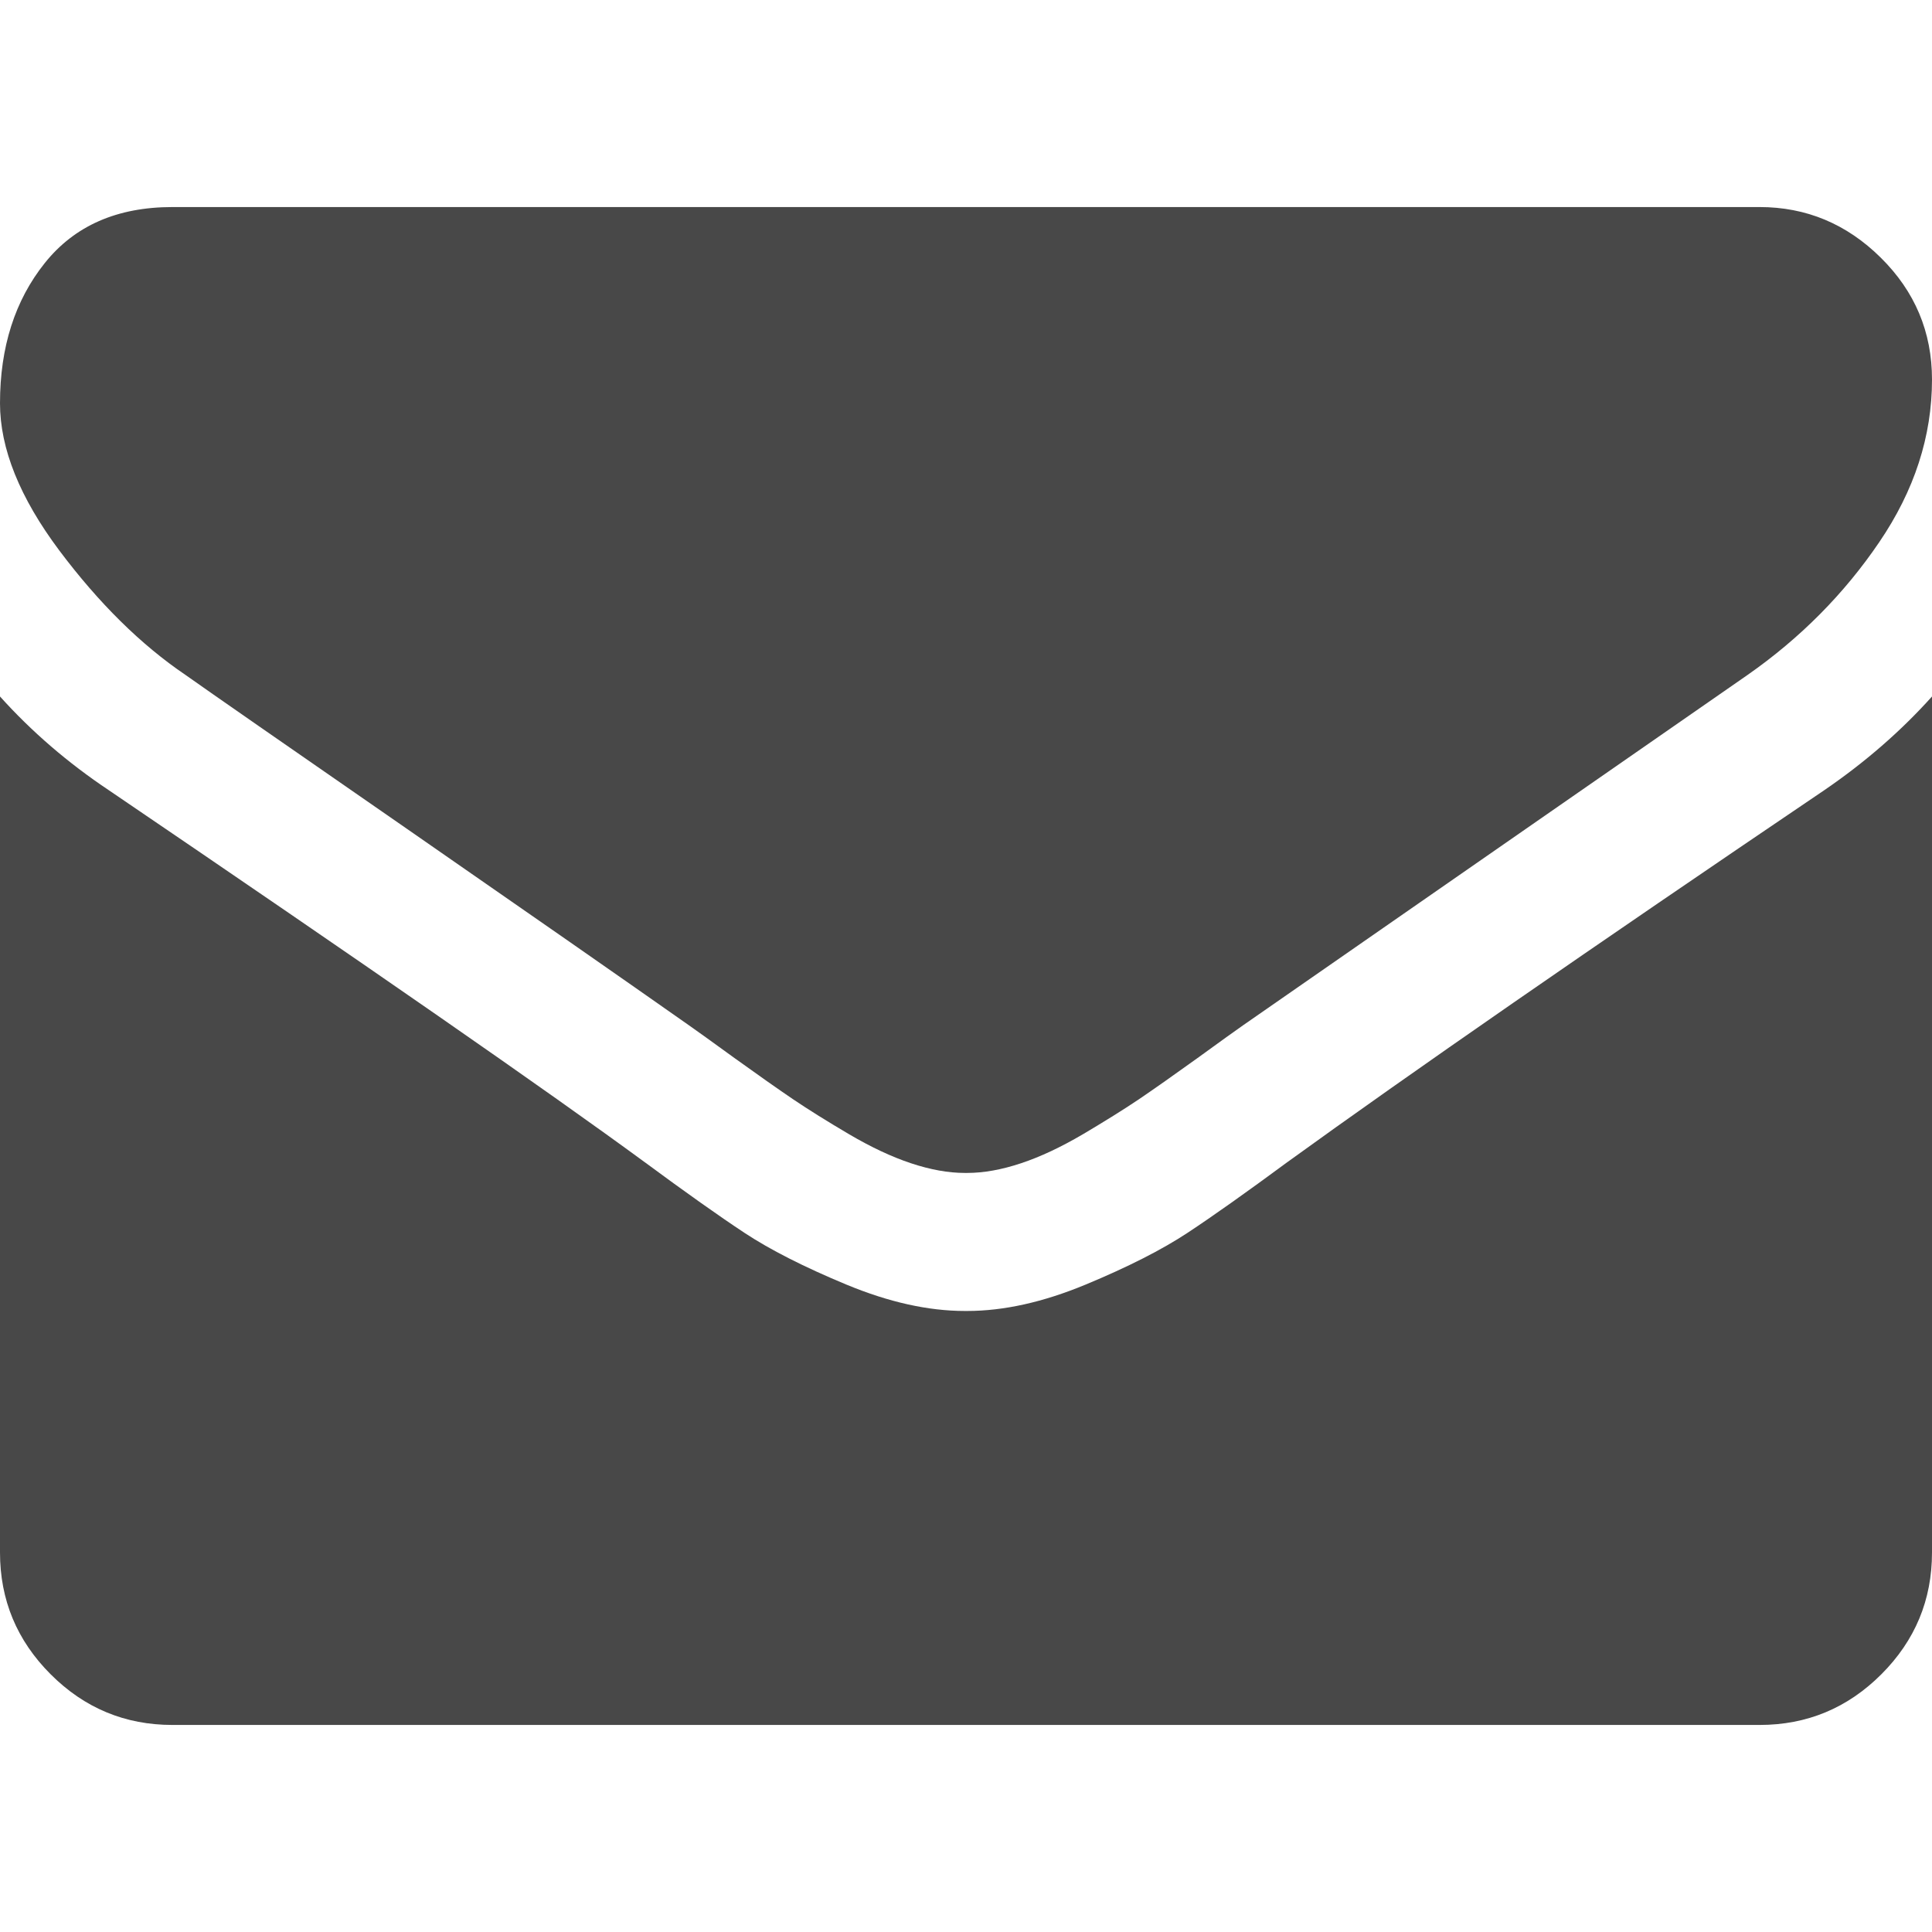<svg width="18" height="18" viewBox="0 0 18 18" fill="none" xmlns="http://www.w3.org/2000/svg">
<g clip-path="url(#clip0_27_69)">
<path d="M1.728 6.288C1.955 6.449 2.642 6.926 3.787 7.719C4.932 8.513 5.809 9.124 6.418 9.552C6.485 9.599 6.628 9.701 6.845 9.859C7.063 10.016 7.244 10.143 7.388 10.241C7.532 10.338 7.706 10.447 7.91 10.567C8.114 10.687 8.307 10.778 8.488 10.838C8.669 10.898 8.836 10.928 8.99 10.928H9H9.01C9.164 10.928 9.332 10.898 9.512 10.838C9.693 10.778 9.886 10.687 10.09 10.567C10.294 10.446 10.468 10.338 10.612 10.241C10.756 10.143 10.937 10.016 11.155 9.859C11.372 9.701 11.515 9.599 11.582 9.552C12.197 9.124 13.765 8.036 16.282 6.288C16.771 5.946 17.18 5.535 17.508 5.052C17.836 4.57 18 4.065 18 3.536C18 3.094 17.841 2.715 17.523 2.401C17.205 2.086 16.828 1.929 16.393 1.929H1.607C1.091 1.929 0.695 2.103 0.417 2.451C0.139 2.799 0 3.234 0 3.757C0 4.179 0.184 4.636 0.552 5.128C0.921 5.62 1.313 6.007 1.728 6.288Z" fill="#484848"/>
<path d="M16.995 7.363C14.799 8.849 13.132 10.004 11.993 10.828C11.612 11.109 11.302 11.329 11.064 11.486C10.826 11.643 10.51 11.804 10.115 11.968C9.72 12.132 9.352 12.214 9.01 12.214H9H8.99C8.648 12.214 8.28 12.132 7.885 11.968C7.49 11.804 7.174 11.643 6.936 11.486C6.698 11.329 6.388 11.109 6.007 10.828C5.103 10.165 3.439 9.01 1.015 7.363C0.633 7.108 0.295 6.817 0 6.489V14.464C0 14.906 0.157 15.284 0.472 15.599C0.787 15.914 1.165 16.071 1.607 16.071H16.393C16.835 16.071 17.213 15.914 17.528 15.599C17.843 15.284 18 14.906 18 14.464V6.489C17.712 6.81 17.377 7.102 16.995 7.363Z" fill="#484848"/>
</g>
<defs>
<clipPath id="clip0_27_69">
<rect width="18" height="18" fill="white"/>
</clipPath>
</defs>
</svg>
